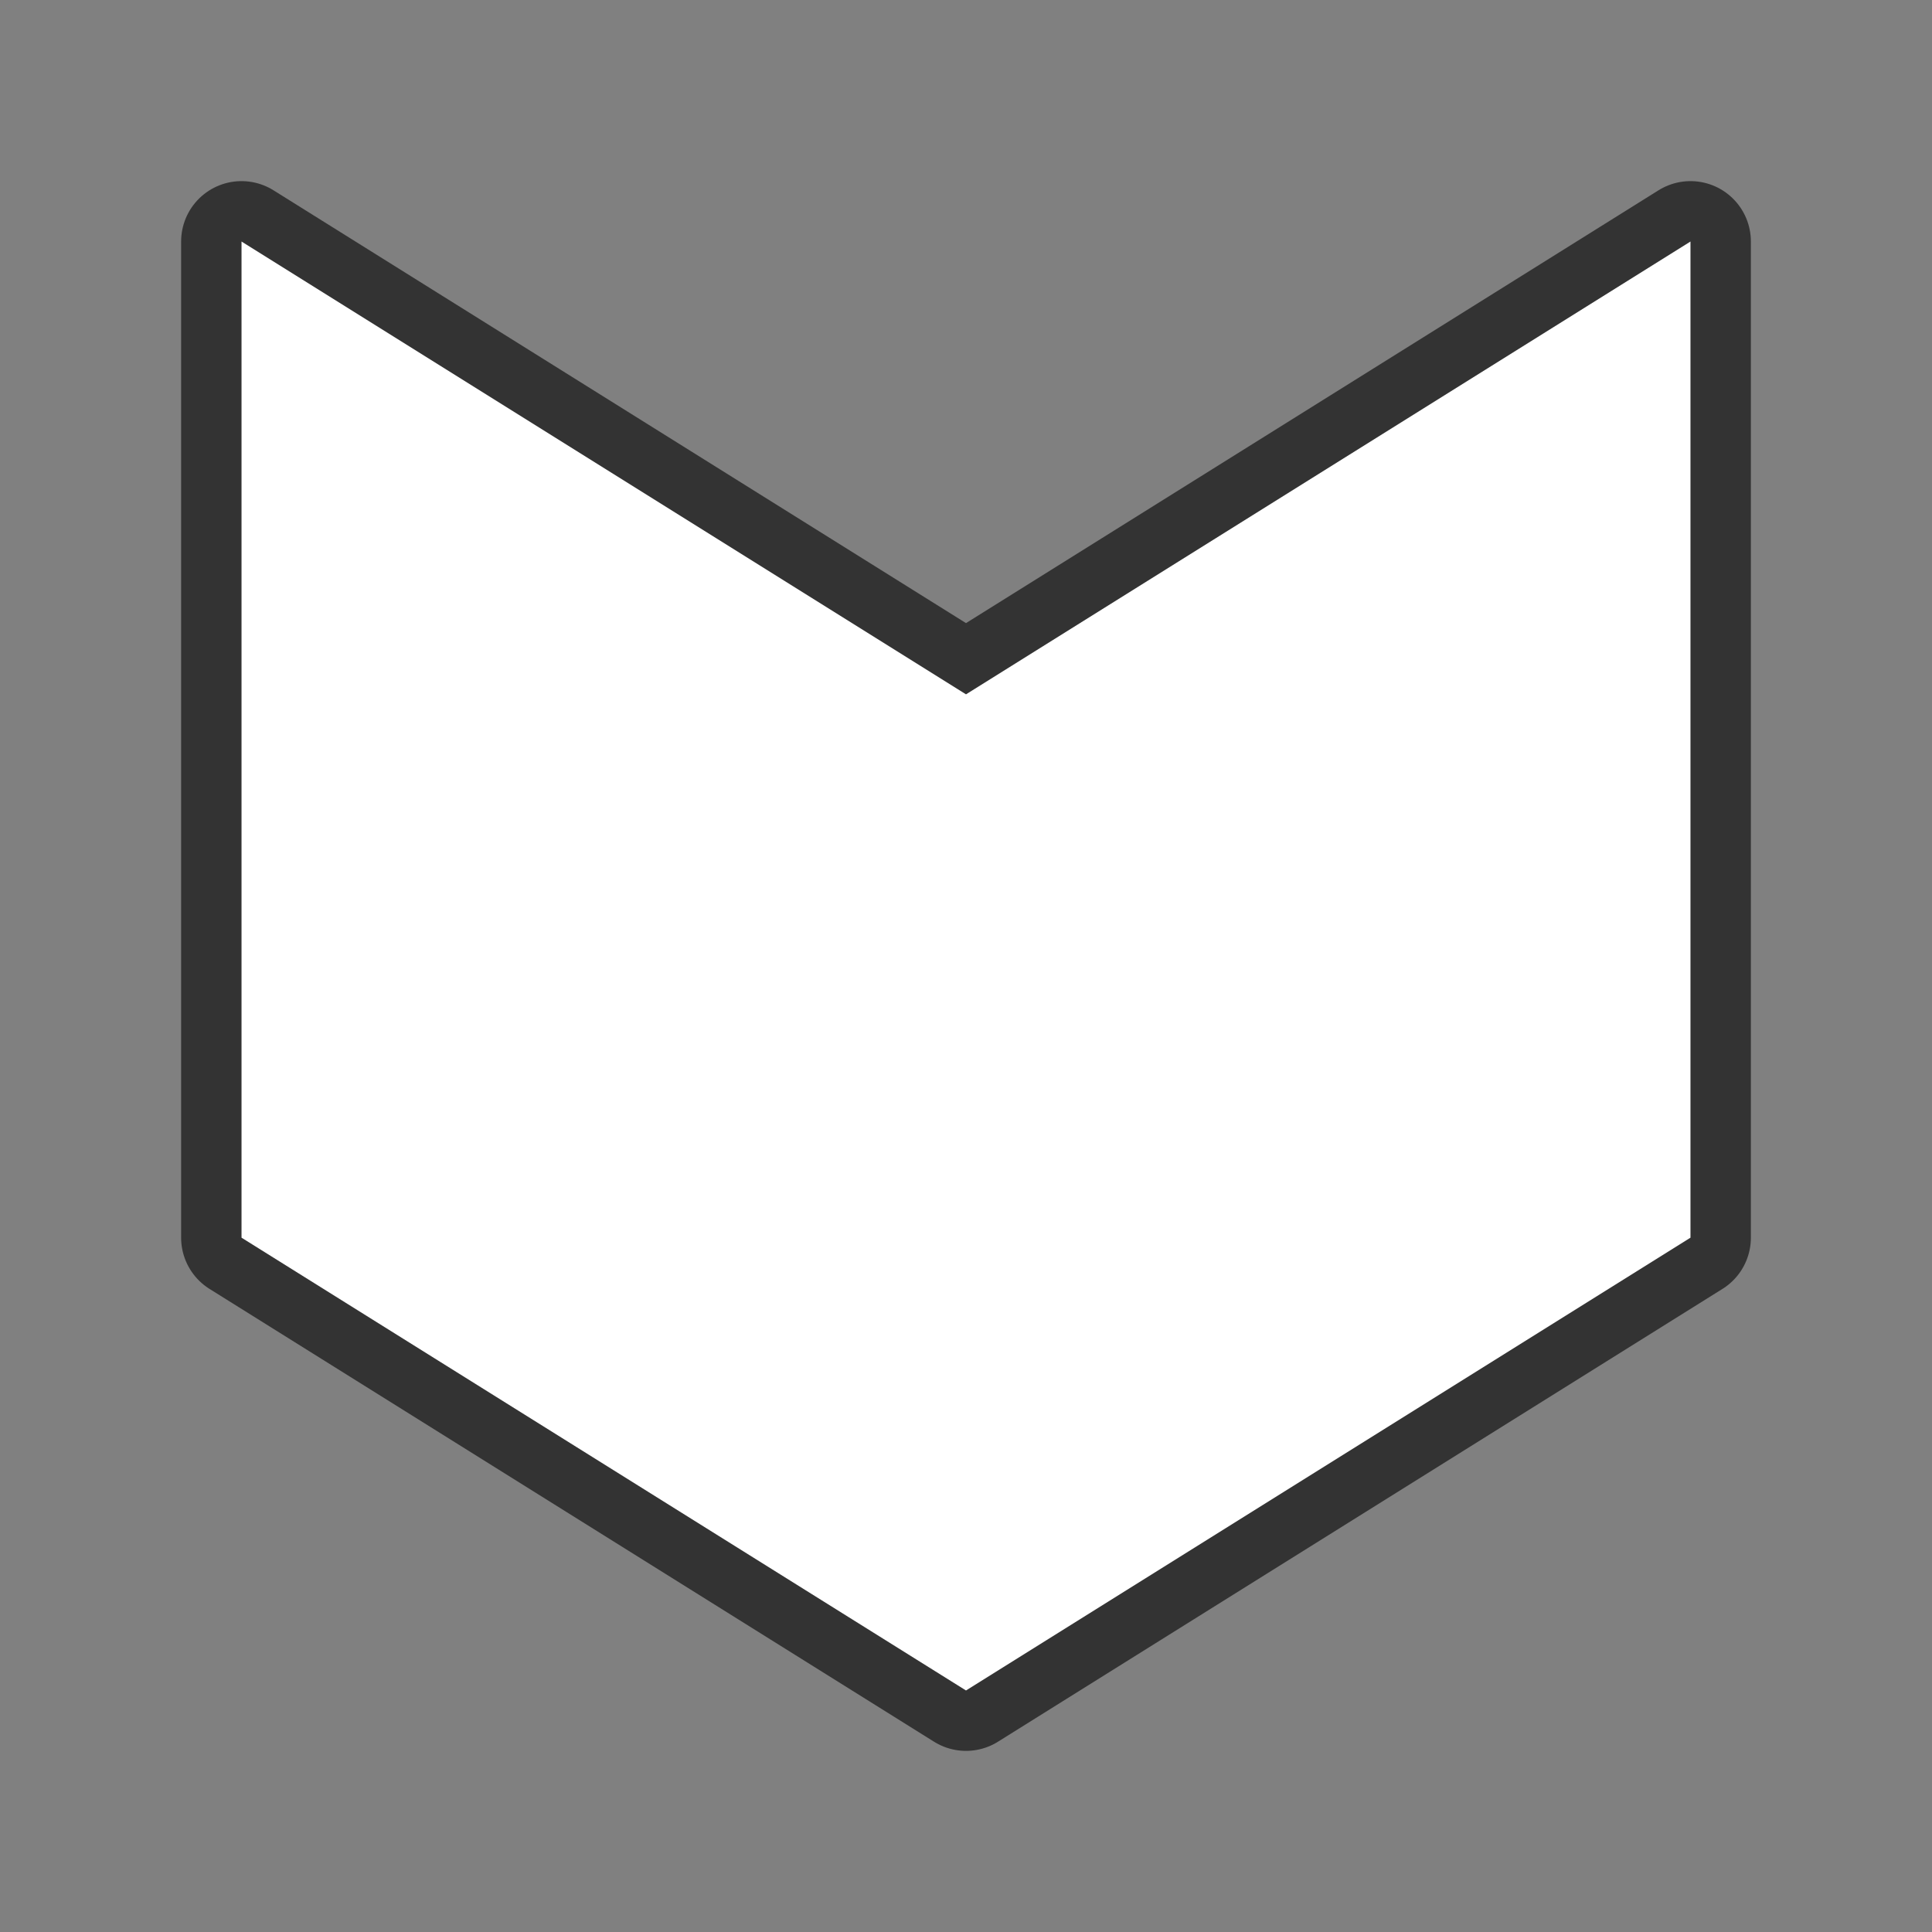 <svg xmlns="http://www.w3.org/2000/svg" viewBox="0 0 32 32"><rect x="0" y="0" width="32" height="32" fill="#808080" stroke="none"/><path d="M4 4v16.5L16 28l12-7.5V4l-12 7.5z" stroke="#000" opacity=".6" stroke-width="2" stroke-linejoin="round"/><path d="M4 4v16.5L16 28l12-7.5V4l-12 7.5z" fill="#fff"/></svg>